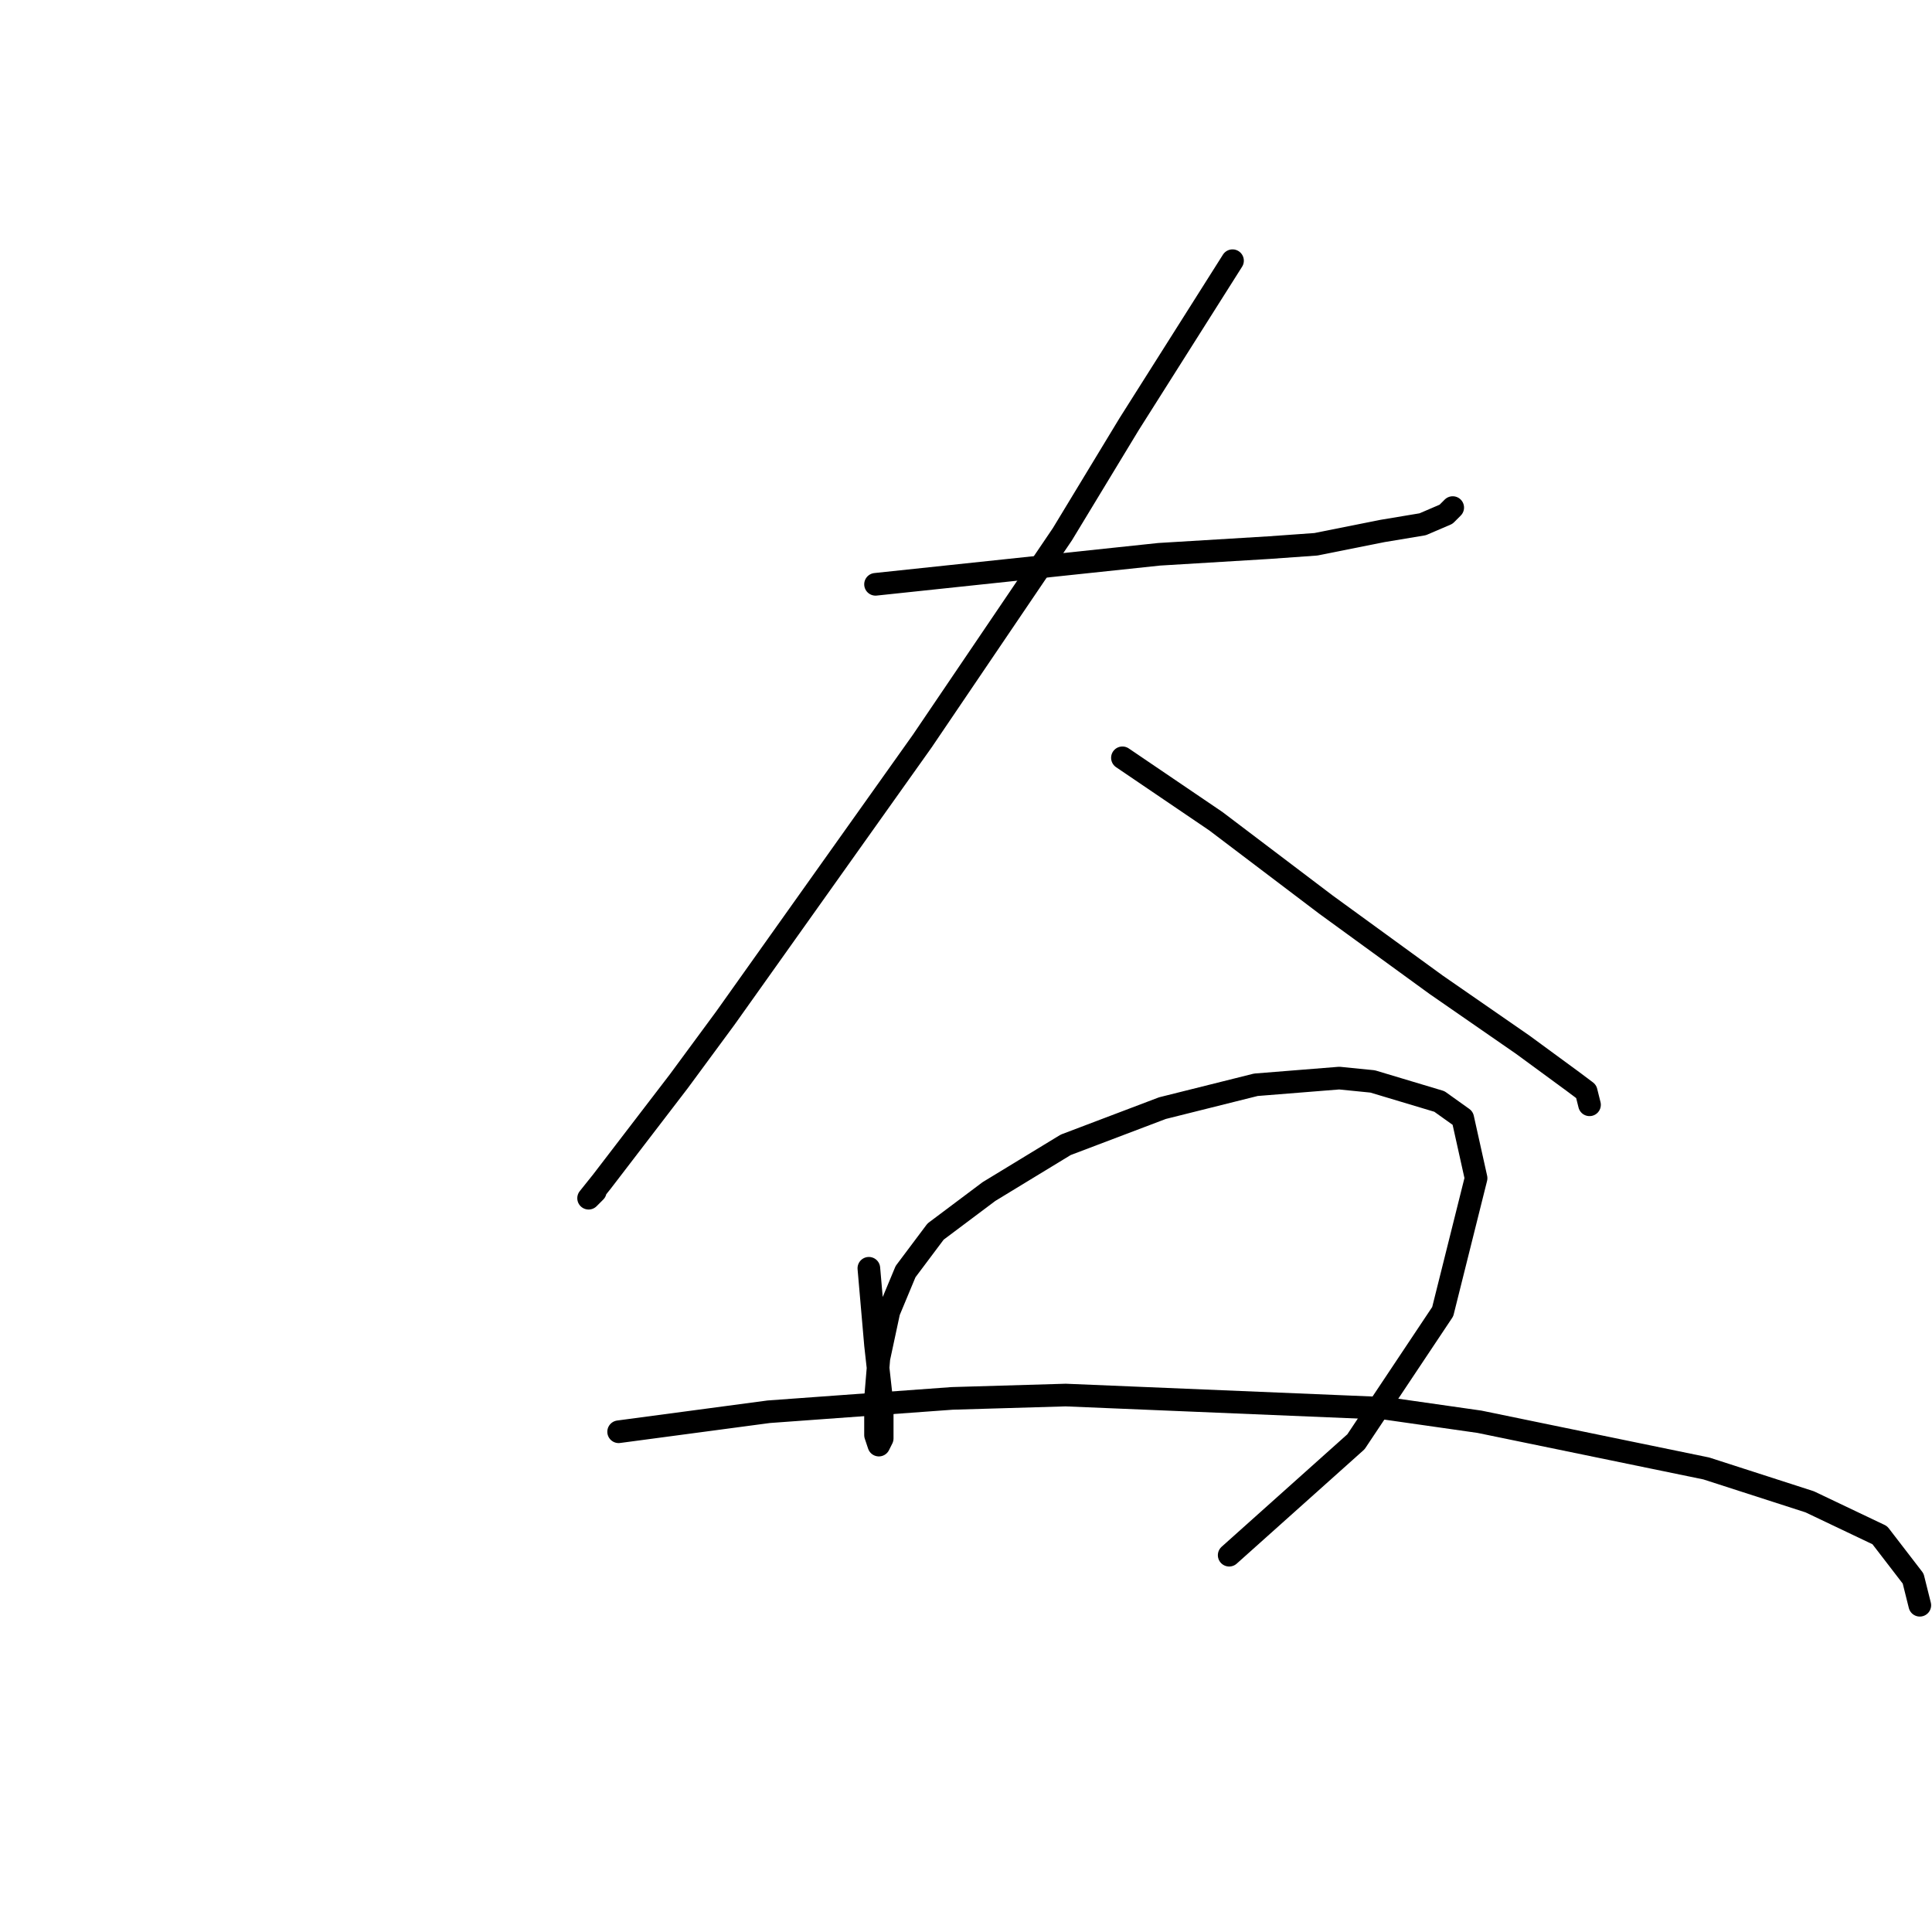<?xml version="1.0" standalone="no"?>
    <svg width="256" height="256" xmlns="http://www.w3.org/2000/svg" version="1.1">
    <polyline stroke="black" stroke-width="3" stroke-linecap="round" fill="transparent" stroke-linejoin="round" points="116.012 77.425 153.59 73.446 168.178 72.562 174.368 72.12 183.209 70.352 188.514 69.468 191.609 68.141 192.493 67.257 192.493 67.257 " />
        <polyline stroke="black" stroke-width="3" stroke-linecap="round" fill="transparent" stroke-linejoin="round" points="163.315 34.543 149.611 56.205 140.769 70.794 122.201 98.203 96.118 134.896 89.929 143.296 79.761 156.559 77.993 158.769 78.877 157.885 78.877 157.885 " />
        <polyline stroke="black" stroke-width="3" stroke-linecap="round" fill="transparent" stroke-linejoin="round" points="148.727 100.414 161.105 108.813 175.694 119.865 190.283 130.476 201.777 138.433 208.408 143.296 210.177 144.622 210.619 146.391 210.619 146.391 " />
        <polyline stroke="black" stroke-width="3" stroke-linecap="round" fill="transparent" stroke-linejoin="round" points="115.128 168.053 116.012 178.221 116.896 186.178 116.896 190.599 116.454 191.483 116.012 190.157 116.012 185.294 116.454 179.989 117.781 173.8 119.991 168.495 123.97 163.19 131.043 157.885 141.211 151.696 154.032 146.833 166.41 143.738 177.462 142.854 181.883 143.296 190.725 145.949 193.819 148.159 195.588 156.117 191.167 173.8 179.673 191.041 162.873 206.072 162.873 206.072 " />
        <polyline stroke="black" stroke-width="3" stroke-linecap="round" fill="transparent" stroke-linejoin="round" points="81.972 189.715 101.865 187.063 126.18 185.294 141.211 184.852 183.651 186.62 196.03 188.389 226.092 194.578 239.796 198.999 249.08 203.42 253.501 209.167 254.385 212.704 254.385 212.704 " />
        </svg>